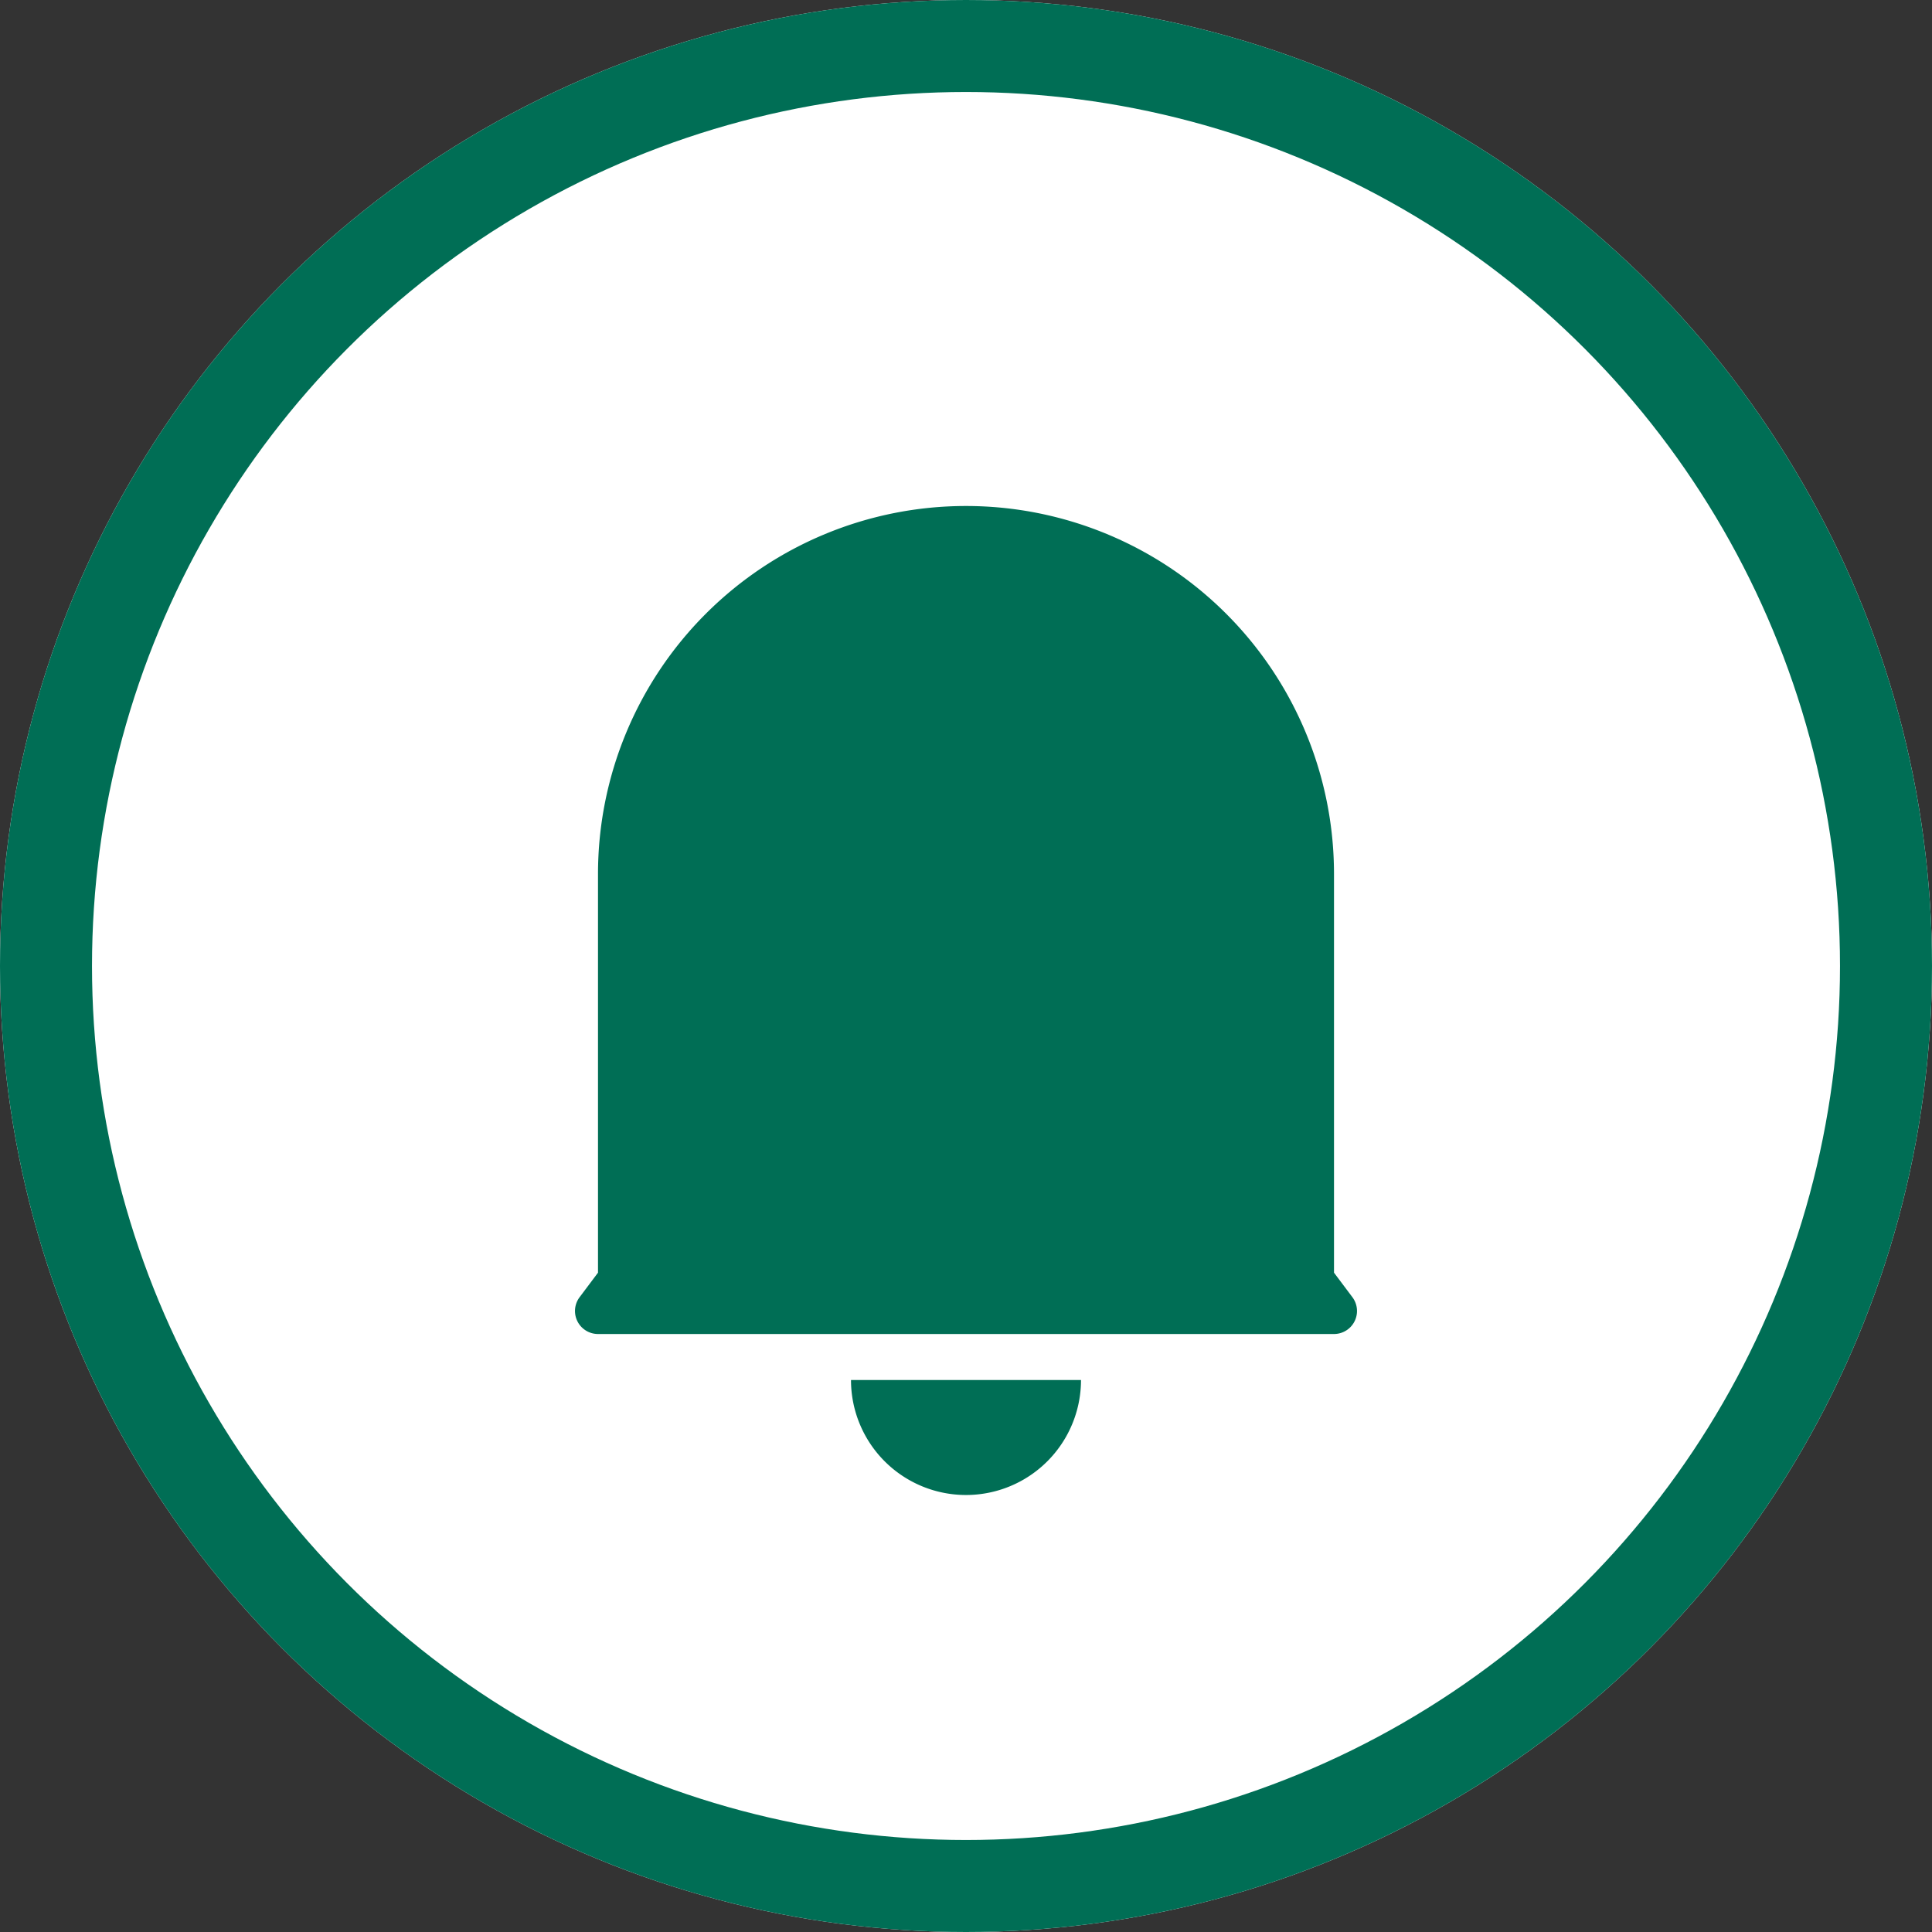 <svg xmlns="http://www.w3.org/2000/svg" width="42" height="42" viewBox="0 0 42 42">
  <rect x="0" y="0" width="42" height="42" fill="#333333" stroke="none"/>
  <g id="Notification" transform="translate(-1658 -19)">
    <g id="Ellipse_51" data-name="Ellipse 51" transform="translate(1658 19)" fill="#fff" stroke="#006e55" stroke-width="2">
      <circle cx="21" cy="21" r="21" stroke="none"/>
      <circle cx="21" cy="21" r="20" fill="none"/>
    </g>
    <g id="notification-4-fill" transform="translate(1667 28)">
      <path id="Path_1965" data-name="Path 1965" d="M0,0H24V24H0Z" fill="none"/>
      <path id="Path_1966" data-name="Path 1966" d="M20,18.667l.4.533a.5.5,0,0,1-.4.8H4a.5.5,0,0,1-.4-.8l.4-.533V10a8,8,0,0,1,16,0ZM9.5,21h5a2.5,2.5,0,1,1-5,0Z" fill="#006e55"/>
    </g>
  </g>
</svg>

